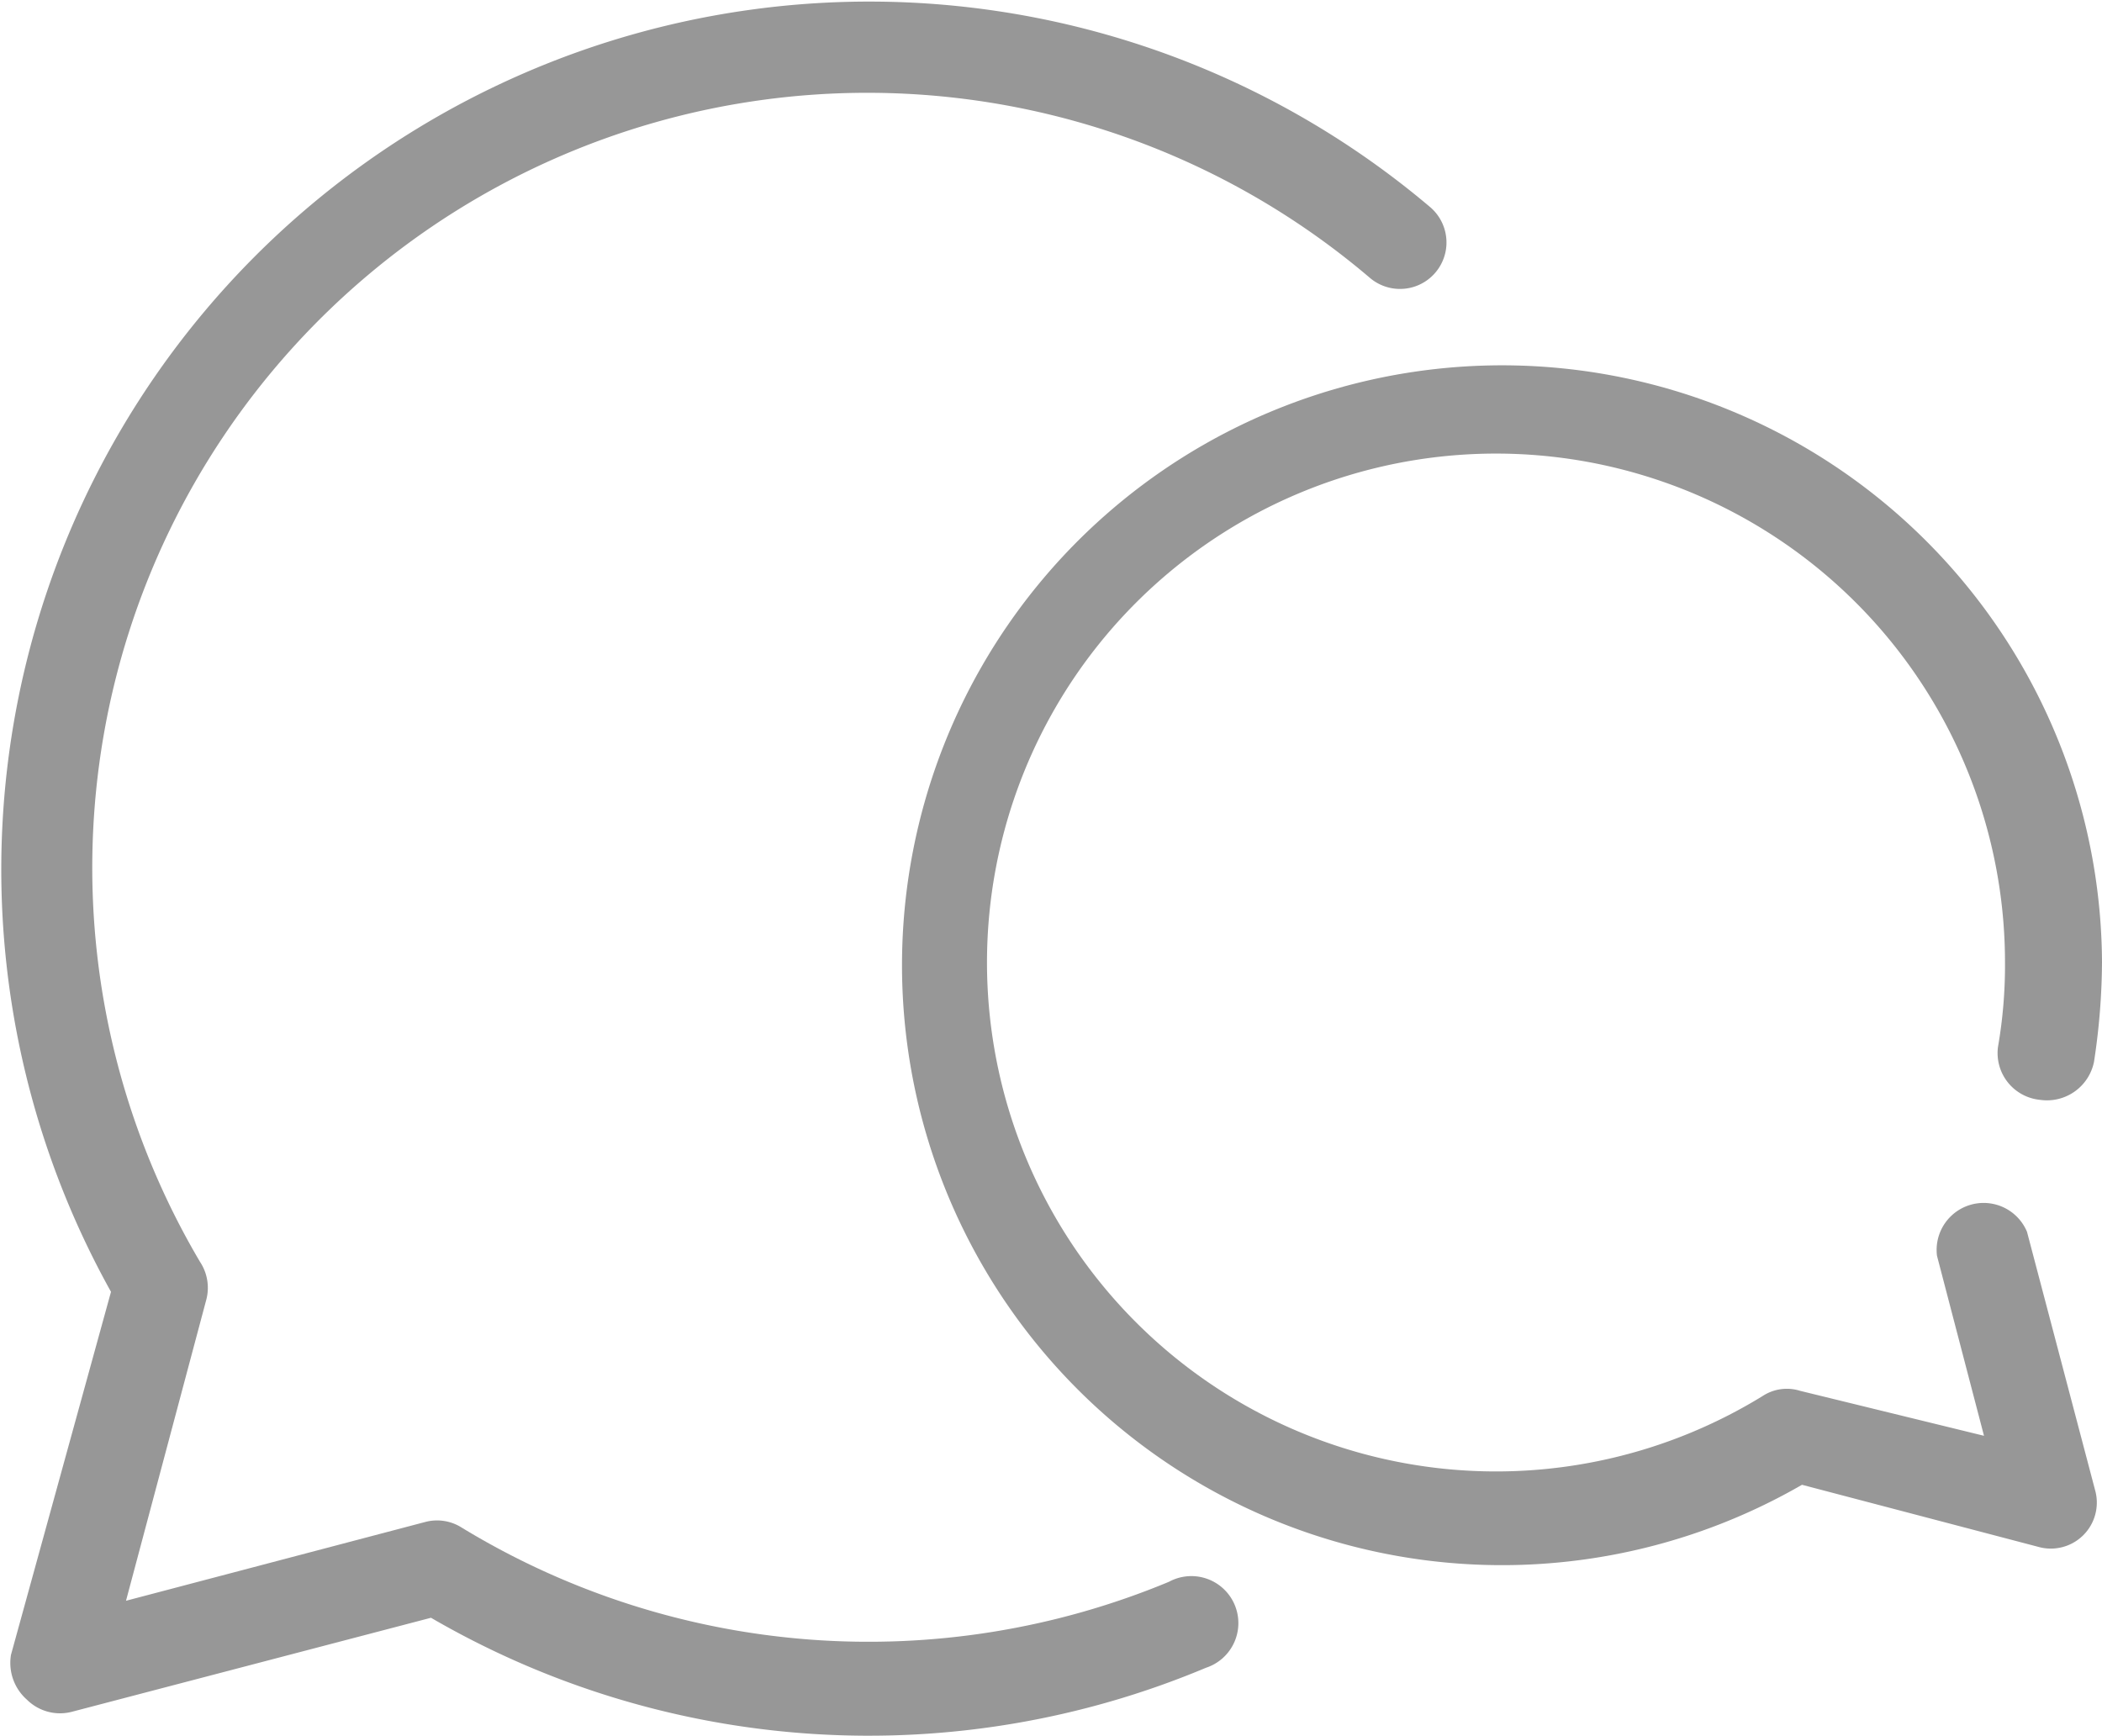 <svg xmlns="http://www.w3.org/2000/svg" viewBox="0 0 21.02 17.36"><defs><style>.cls-1{fill:#979797;}</style></defs><title>Asset 4</title><g id="Layer_2" data-name="Layer 2"><g id="Me"><g id="Navigation"><path class="cls-1" d="M20.4,11a.48.48,0,0,0,.54-.38,6.74,6.74,0,0,0,.08-1,6,6,0,1,0-3,5.23l2.36.62a.46.46,0,0,0,.57-.57l-.68-2.58a.47.47,0,0,0-.9.24l.47,1.8L18,13.91a.44.44,0,0,0-.37.05,5.09,5.09,0,1,1,2.42-4.33,4.76,4.76,0,0,1-.07.84A.47.47,0,0,0,20.4,11Z"/><path class="cls-1" d="M11.69,15.82a7.82,7.82,0,0,1-7.07-.54.46.46,0,0,0-.36-.06l-3,.79.8-3A.47.47,0,0,0,2,12.62,7.75,7.75,0,0,1,13.7,2.78a.46.46,0,0,0,.6-.71A8.68,8.68,0,0,0,1.11,12.92l-1,3.63A.49.49,0,0,0,.27,17a.47.47,0,0,0,.45.12l3.59-.94a8.71,8.71,0,0,0,7.75.5.47.47,0,1,0-.37-.86Z"/></g></g></g></svg>
